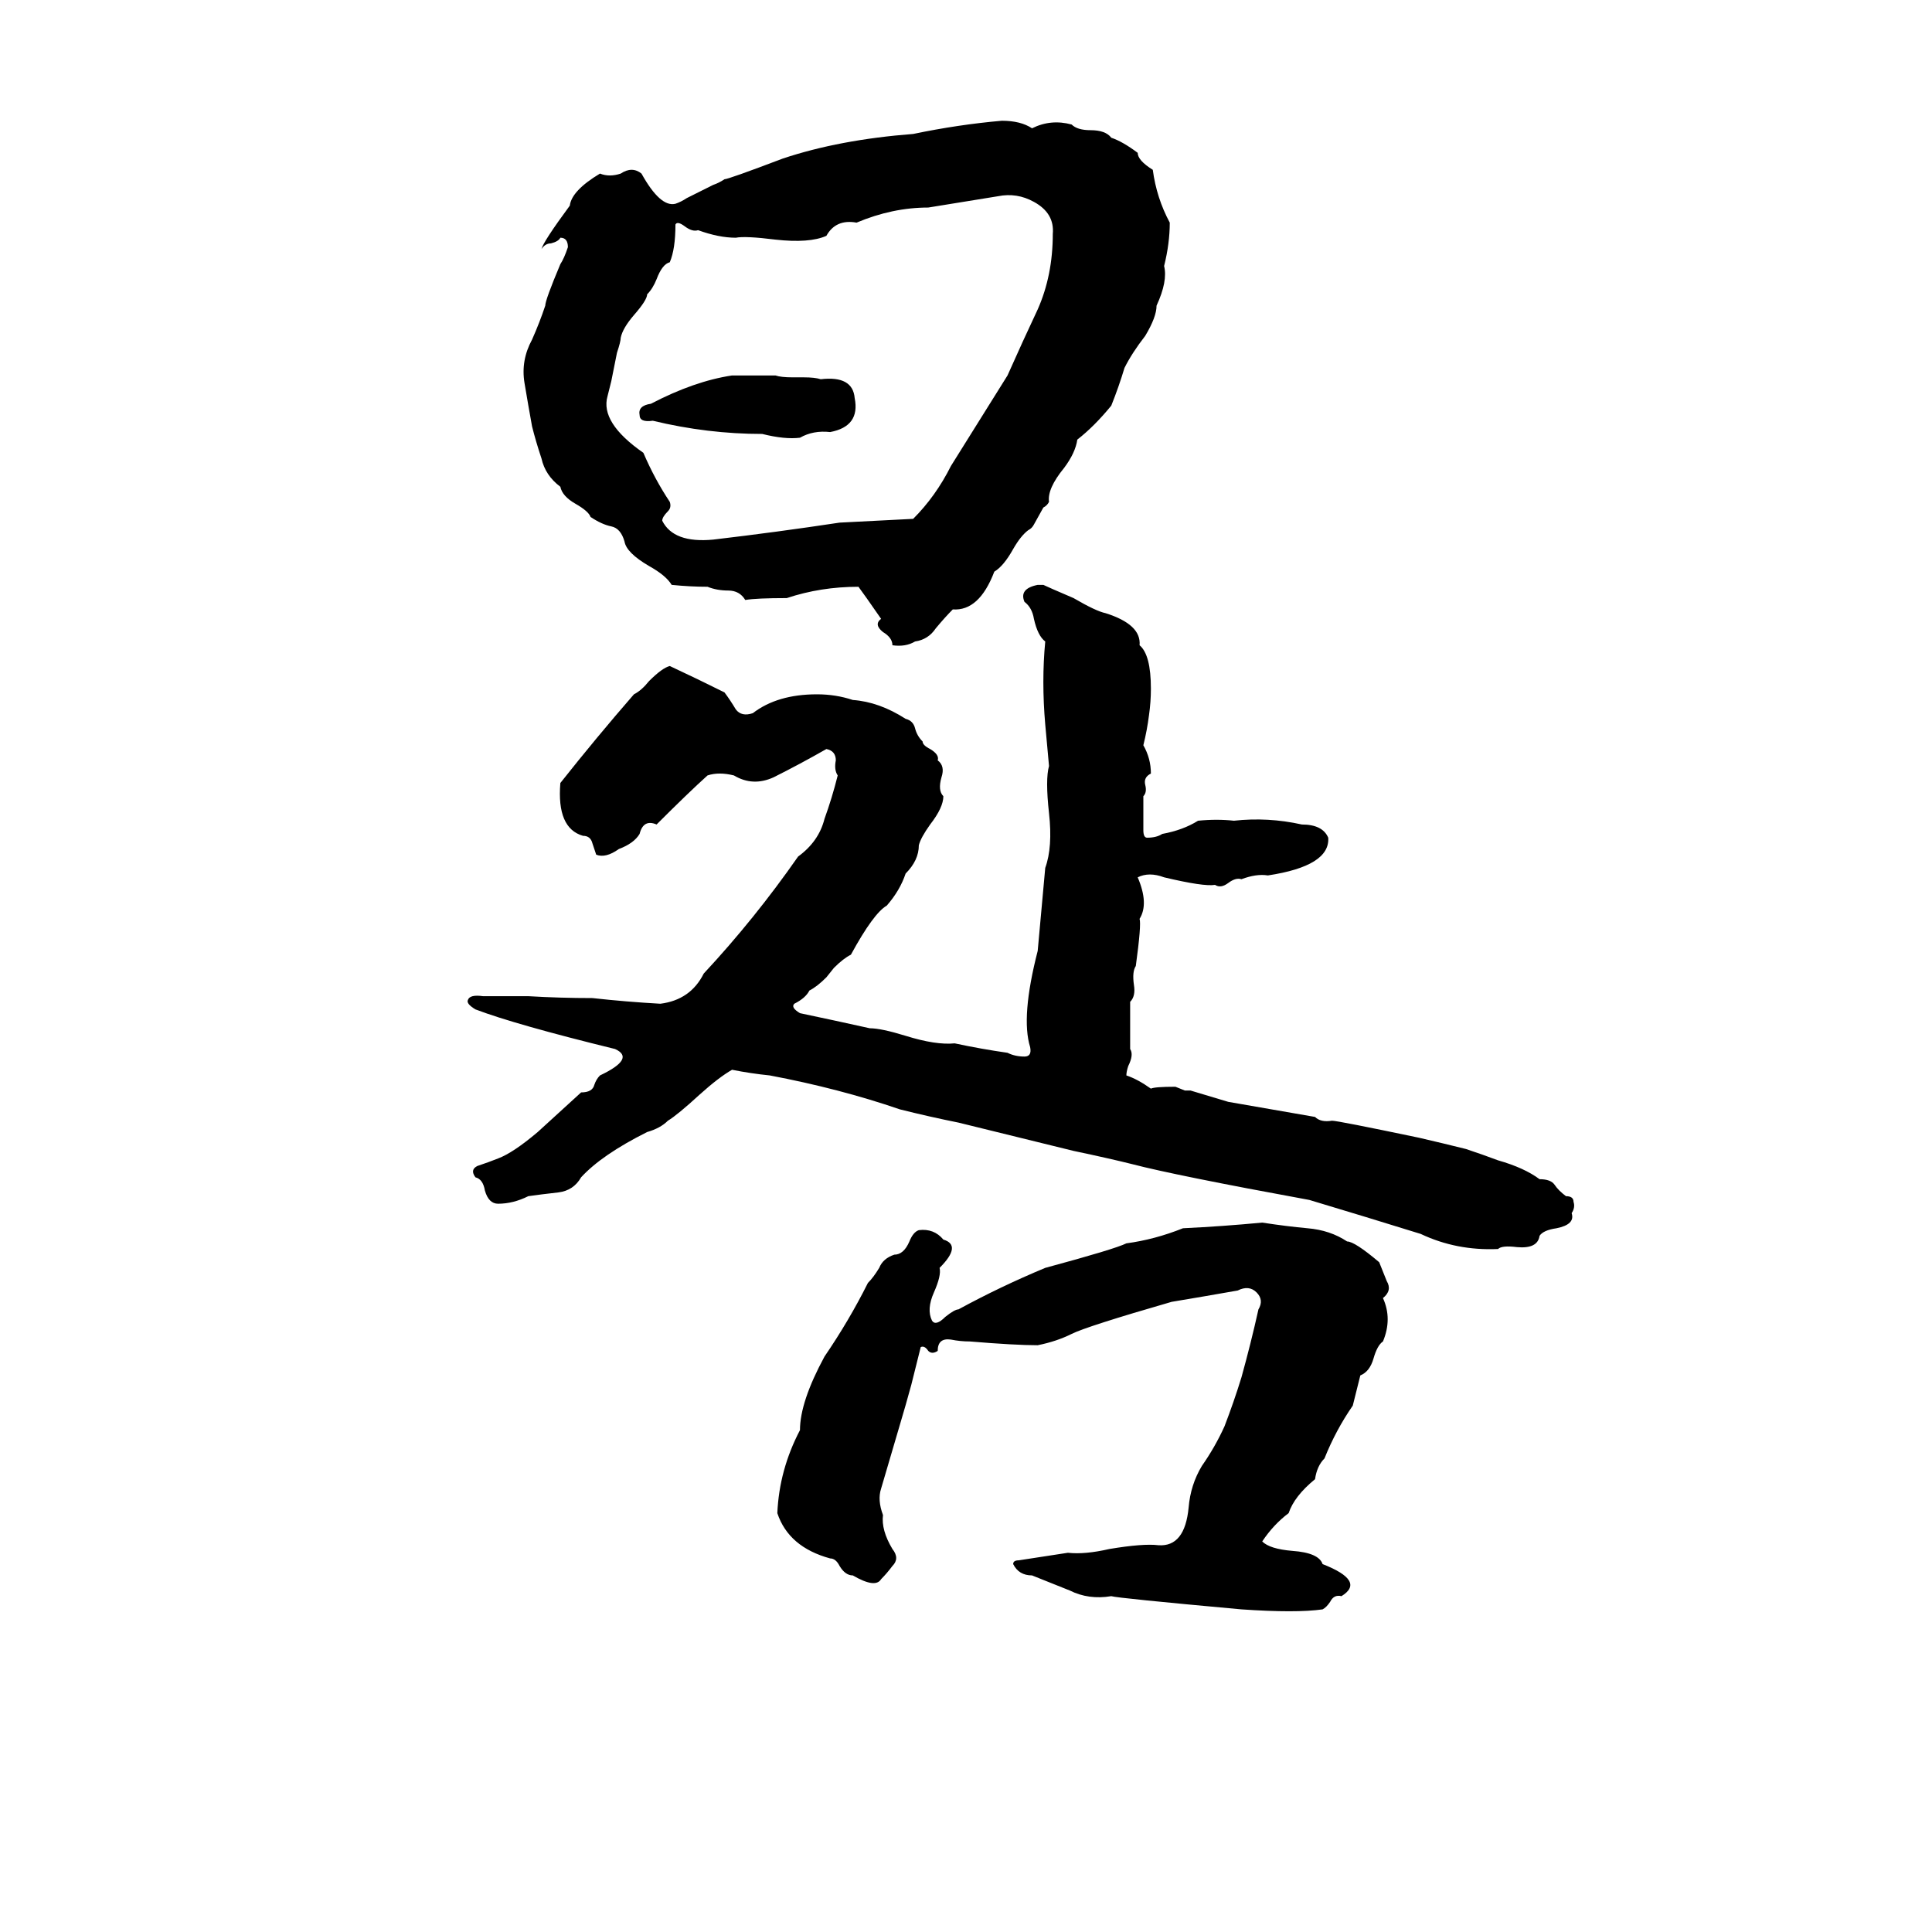 <svg xmlns="http://www.w3.org/2000/svg" viewBox="0 -800 1024 1024">
	<path fill="#000000" d="M531 -736Q541 -736 547 -732Q557 -737 568 -734Q571 -731 578 -731Q586 -731 589 -727Q595 -725 603 -719Q603 -715 611 -710Q613 -695 620 -682Q620 -671 617 -659Q619 -651 613 -638Q613 -632 607 -622Q600 -613 596 -605Q593 -595 589 -585Q580 -574 571 -567Q570 -560 564 -552Q555 -541 556 -534Q555 -532 553 -531L548 -522Q547 -520 545 -519Q541 -516 537 -509Q532 -500 527 -497Q519 -476 505 -477Q501 -473 496 -467Q492 -461 485 -460Q480 -457 473 -458Q473 -462 468 -465Q463 -469 467 -472Q458 -485 455 -489Q435 -489 417 -483Q401 -483 395 -482Q392 -487 386 -487Q380 -487 375 -489Q366 -489 356 -490Q353 -495 344 -500Q332 -507 331 -513Q329 -520 324 -521Q319 -522 313 -526Q312 -529 305 -533Q298 -537 297 -542Q289 -548 287 -557Q284 -566 282 -574Q280 -585 278 -597Q276 -609 282 -620Q286 -629 289 -638Q289 -641 297 -660Q299 -663 301 -669Q301 -674 297 -674Q296 -672 292 -671Q289 -671 287 -668Q288 -672 302 -691Q303 -699 318 -708Q323 -706 329 -708Q335 -712 340 -708Q350 -690 358 -692Q361 -693 364 -695L378 -702Q381 -703 384 -705Q386 -705 415 -716Q445 -726 484 -729Q508 -734 531 -736ZM529 -696L492 -690Q473 -690 454 -682Q443 -684 438 -675Q429 -671 411 -673Q395 -675 390 -674Q381 -674 370 -678Q367 -677 363 -680Q359 -683 358 -681Q358 -668 355 -661Q351 -660 348 -652Q346 -647 343 -644Q343 -641 336 -633Q330 -626 329 -621Q329 -619 327 -613L324 -598Q323 -594 322 -590Q318 -576 341 -560Q347 -546 355 -534Q356 -531 354 -529Q351 -526 351 -524Q357 -512 378 -514Q412 -518 445 -523Q465 -524 484 -525Q496 -537 504 -553Q519 -577 534 -601Q542 -619 550 -636Q558 -654 558 -676Q559 -687 548 -693Q539 -698 529 -696ZM388 -601Q400 -601 411 -601Q414 -600 420 -600H426Q432 -600 435 -599Q452 -601 453 -589Q456 -574 440 -571Q431 -572 424 -568Q416 -567 404 -570Q375 -570 346 -577Q339 -576 339 -580Q338 -585 345 -586Q368 -598 388 -601ZM550 -490H553Q555 -489 569 -483Q581 -476 586 -475Q605 -469 604 -458Q610 -453 610 -435Q610 -428 609 -421Q608 -413 606 -405Q610 -398 610 -390Q606 -388 607 -384Q608 -380 606 -378Q606 -369 606 -360Q606 -356 608 -356Q613 -356 616 -358Q627 -360 635 -365Q645 -366 654 -365Q672 -367 690 -363Q701 -363 704 -356Q705 -341 672 -336Q666 -337 658 -334Q655 -335 651 -332Q647 -329 644 -331Q638 -330 617 -335Q609 -338 603 -335Q609 -321 604 -313Q605 -310 602 -288Q600 -285 601 -278Q602 -272 599 -269Q599 -256 599 -244Q601 -241 598 -235Q597 -232 597 -230Q603 -228 610 -223Q612 -224 623 -224L628 -222Q630 -222 631 -222Q641 -219 651 -216Q674 -212 697 -208Q700 -205 706 -206Q709 -206 752 -197Q765 -194 777 -191Q786 -188 794 -185Q808 -181 816 -175Q822 -175 824 -172Q826 -169 830 -166Q834 -166 834 -163Q835 -160 833 -157Q835 -151 825 -149Q818 -148 816 -145Q815 -138 804 -139Q796 -140 794 -138Q772 -137 753 -146Q724 -155 694 -164Q623 -177 600 -183Q588 -186 569 -190L508 -205Q493 -208 477 -212Q445 -223 408 -230Q398 -231 388 -233Q381 -229 371 -220Q359 -209 354 -206Q350 -202 343 -200Q319 -188 308 -176Q304 -169 296 -168Q287 -167 280 -166Q272 -162 264 -162Q259 -162 257 -169Q256 -175 252 -176Q249 -180 253 -182Q259 -184 264 -186Q272 -189 285 -200L308 -221Q314 -221 315 -225Q316 -228 318 -230Q337 -239 326 -244Q273 -257 252 -265Q247 -268 248 -270Q249 -273 256 -272Q268 -272 280 -272Q297 -271 314 -271Q332 -269 350 -268Q366 -270 373 -284Q400 -313 423 -346Q434 -354 437 -366Q441 -377 444 -389Q442 -392 443 -397Q443 -402 438 -403Q424 -395 410 -388Q399 -383 389 -389Q381 -391 375 -389Q365 -380 348 -363Q341 -366 339 -358Q336 -353 328 -350Q321 -345 316 -347Q315 -350 314 -353Q313 -357 309 -357Q295 -361 297 -385Q316 -409 336 -432Q340 -434 344 -439Q351 -446 355 -447Q370 -440 384 -433Q387 -429 390 -424Q393 -420 399 -422Q412 -432 433 -432Q443 -432 452 -429Q466 -428 480 -419Q484 -418 485 -414Q486 -410 489 -407Q489 -405 493 -403Q498 -400 497 -397Q501 -394 499 -388Q497 -381 500 -378Q500 -372 493 -363Q488 -356 487 -352Q487 -344 480 -337Q477 -328 470 -320Q463 -316 451 -294Q447 -292 442 -287L438 -282Q433 -277 429 -275Q427 -271 421 -268Q419 -266 424 -263Q443 -259 461 -255Q467 -255 480 -251Q496 -246 506 -247Q520 -244 534 -242Q538 -240 543 -240Q547 -240 546 -245Q541 -261 550 -296Q552 -318 554 -340Q558 -351 556 -369Q554 -387 556 -394Q555 -405 554 -416Q552 -439 554 -460Q550 -463 548 -472Q547 -478 543 -481Q540 -488 550 -490ZM669 -152Q682 -150 693 -149Q705 -148 714 -142Q718 -142 731 -131Q733 -126 735 -121Q738 -116 733 -112Q738 -101 733 -89Q730 -87 728 -80Q726 -73 721 -71Q719 -63 717 -55Q708 -42 702 -27Q698 -23 697 -16Q686 -7 683 2Q675 8 669 17Q673 21 685 22Q699 23 701 29Q724 38 711 46Q707 45 705 49Q703 52 701 53Q687 55 658 53Q592 47 589 46Q577 48 567 43Q557 39 547 35Q540 35 537 29Q537 27 540 27Q553 25 566 23Q575 24 588 21Q606 18 614 19Q628 20 630 -1Q631 -13 637 -23Q644 -33 649 -44Q654 -57 658 -70Q663 -88 667 -106Q670 -111 666 -115Q662 -119 656 -116Q639 -113 621 -110Q576 -97 568 -93Q560 -89 550 -87Q538 -87 514 -89Q509 -89 504 -90Q497 -91 497 -84Q494 -82 492 -84Q490 -87 488 -86L483 -66Q480 -55 477 -45Q472 -28 467 -11Q465 -5 468 3Q467 11 473 21Q477 26 473 30Q470 34 467 37Q464 42 452 35Q448 35 445 30Q443 26 440 26Q418 20 412 2Q413 -21 424 -42Q424 -57 437 -81Q450 -100 460 -120Q463 -123 466 -128Q468 -133 474 -135Q479 -135 482 -142Q484 -147 487 -148Q495 -149 500 -143Q510 -140 498 -128Q499 -124 495 -115Q491 -106 494 -100Q496 -97 501 -102Q506 -106 508 -106Q530 -118 554 -128Q591 -138 597 -141Q612 -143 627 -149Q648 -150 669 -152Z"/>
</svg>